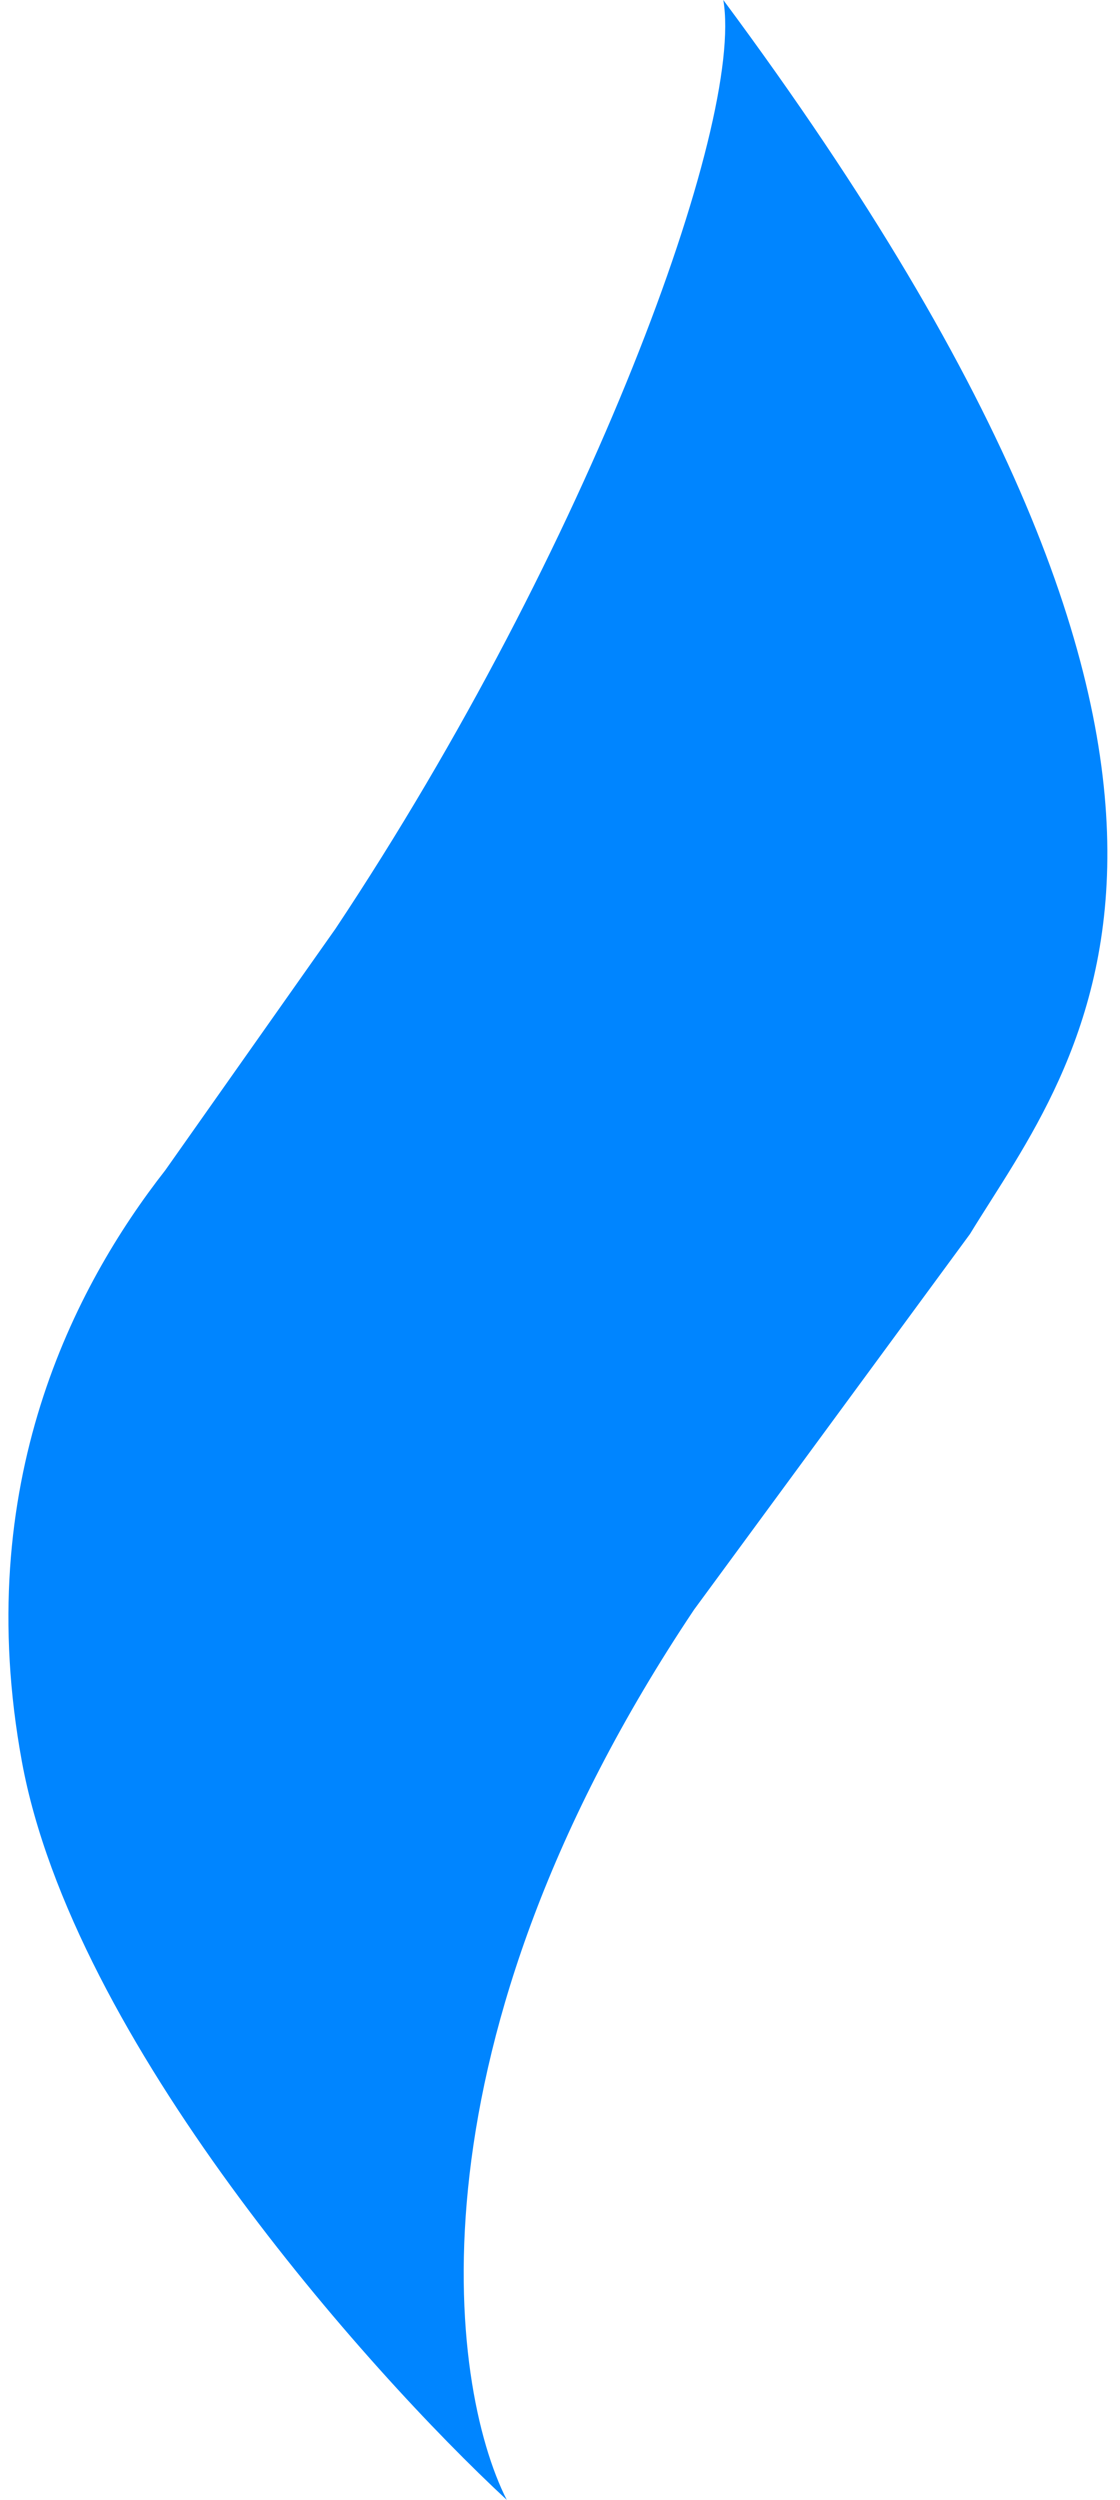<svg width="52" height="116" viewBox="0 0 52 116" fill="none" xmlns="http://www.w3.org/2000/svg">
    <path d="M1.017 81.743C-1.352 68.848 3.47 59.674 7.673 54.301L15.578 43.091C27.372 25.36 34.565 5.709 33.582 0C60.941 36.855 49.955 49.201 45.034 57.26L32.223 74.691C18.746 94.839 20.81 110.622 23.527 115.995C17.01 109.95 3.385 94.638 1.017 81.743Z" fill="#0085FF"/>
</svg>
